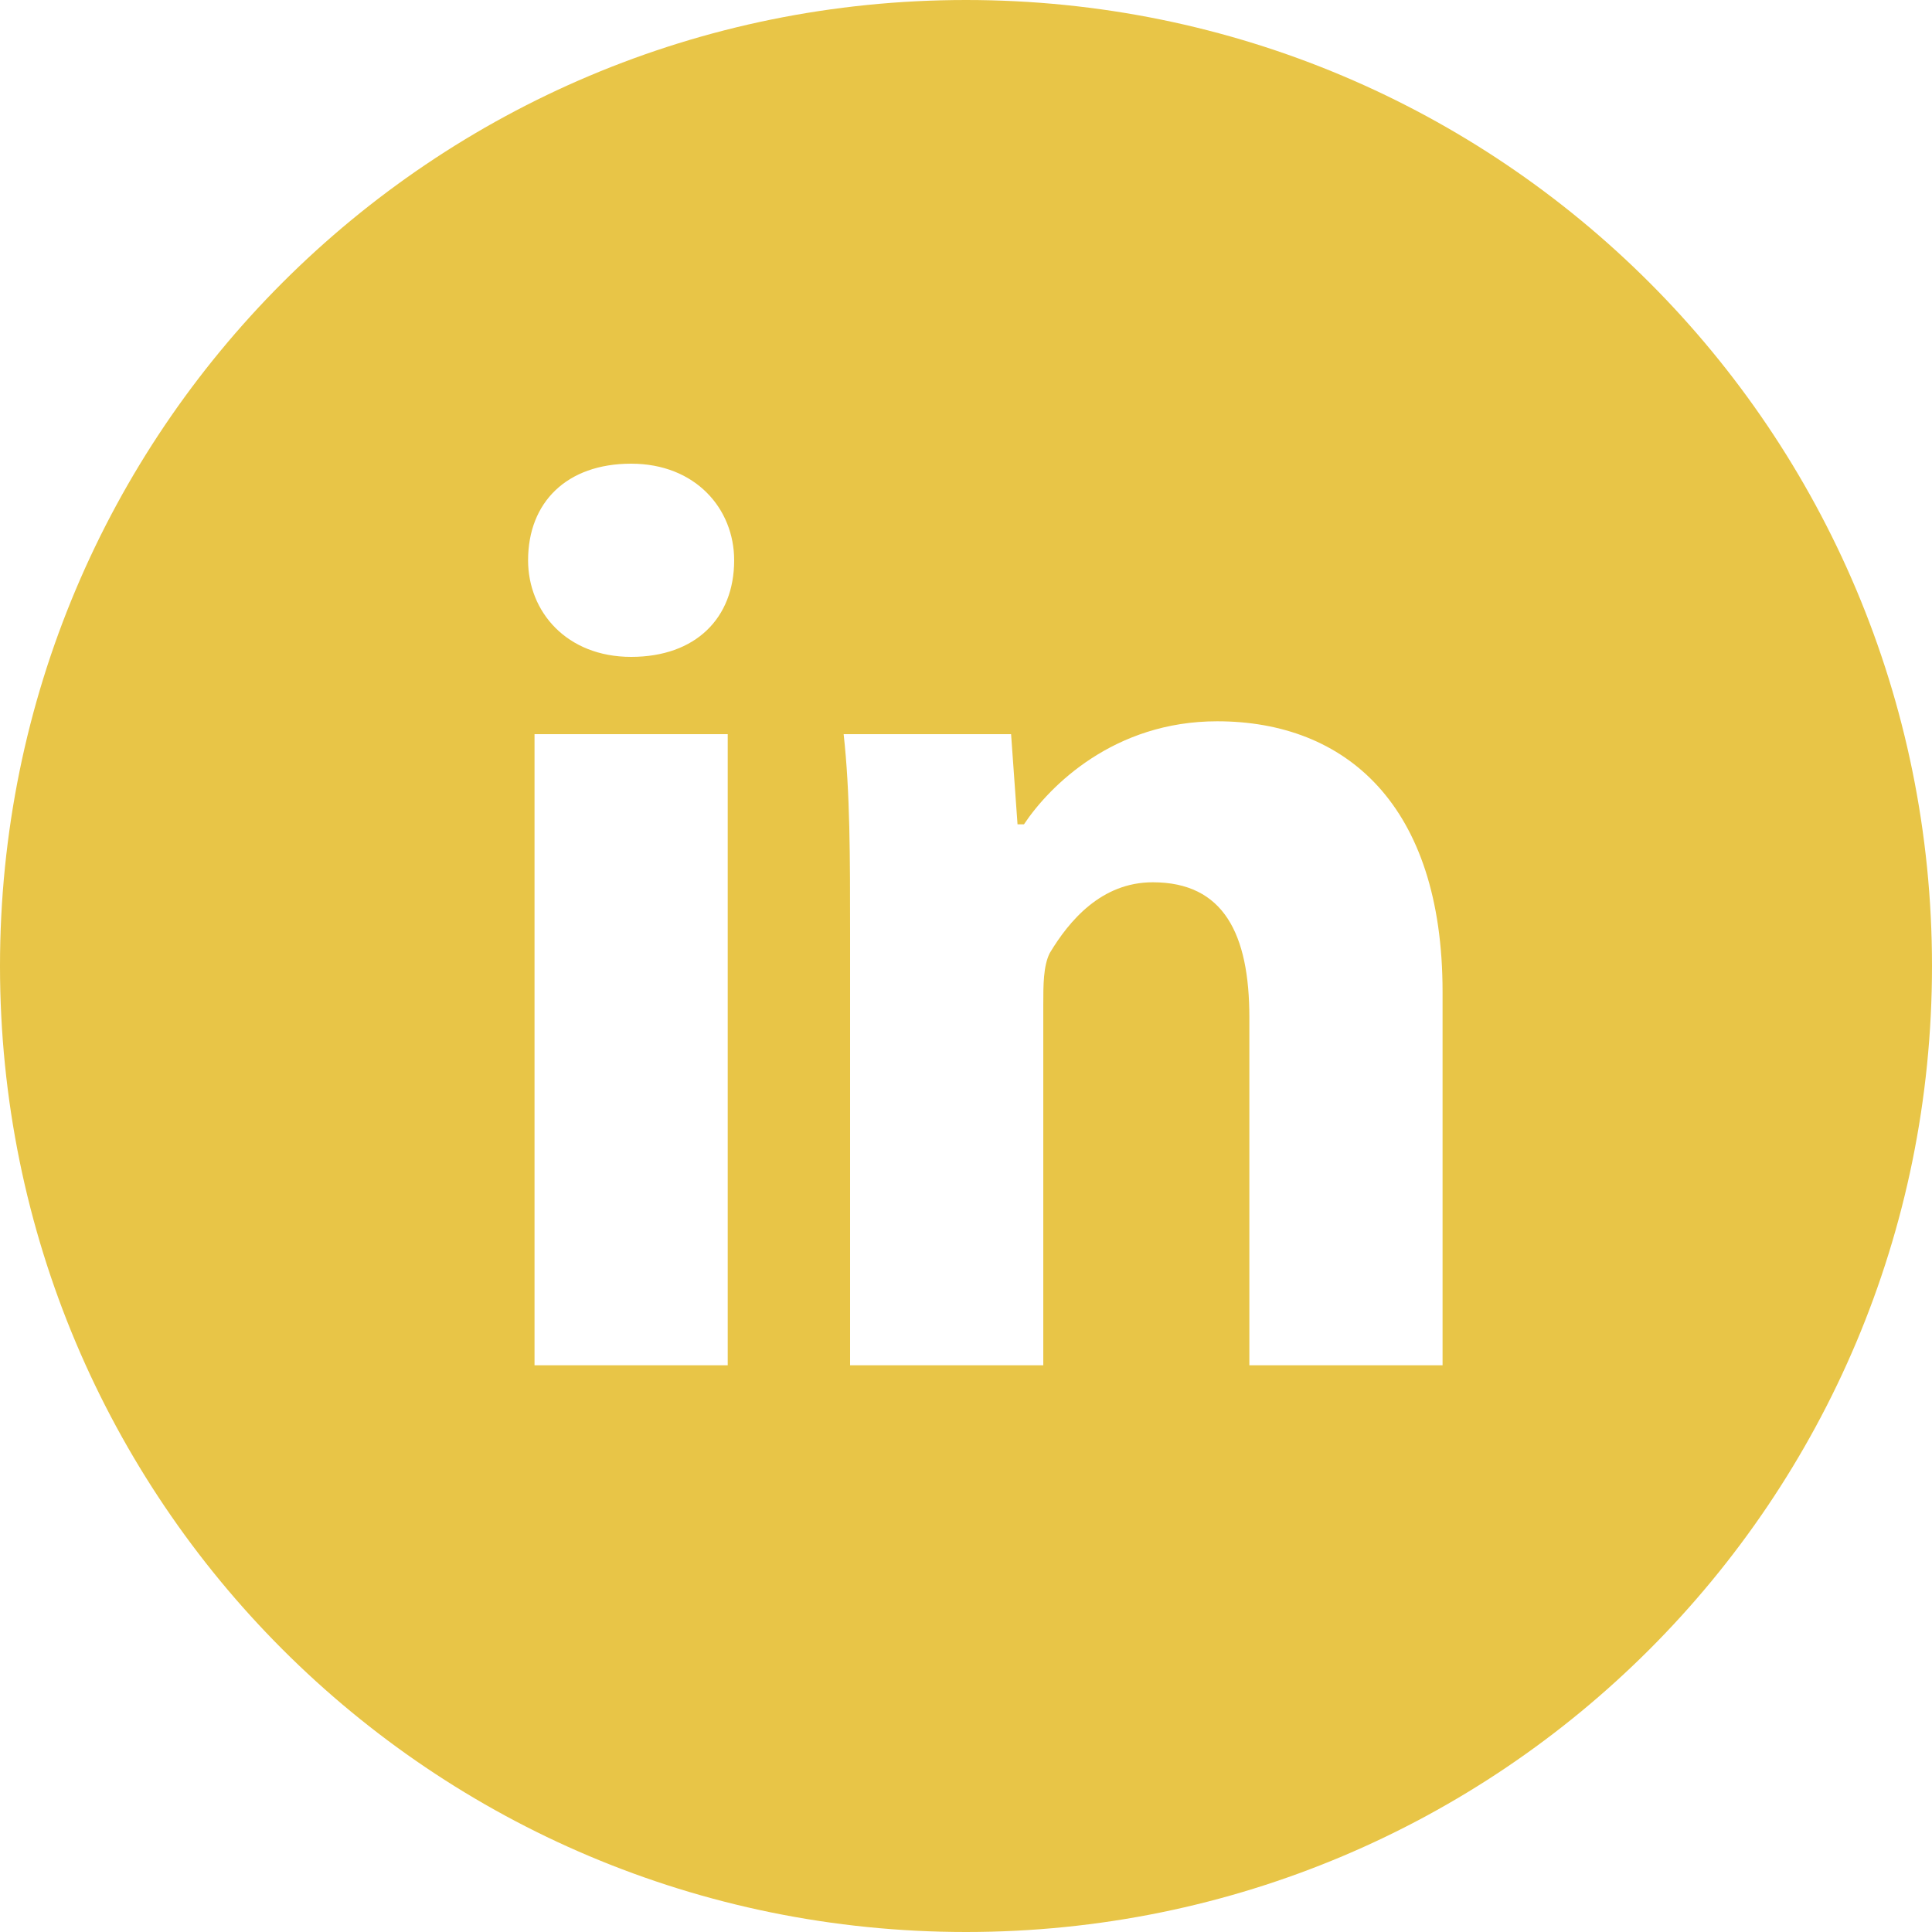 <?xml version="1.0" encoding="utf-8"?>
<!-- Generator: Adobe Illustrator 22.1.0, SVG Export Plug-In . SVG Version: 6.00 Build 0)  -->
<svg version="1.1" id="Layer_1" xmlns="http://www.w3.org/2000/svg" xmlns:xlink="http://www.w3.org/1999/xlink" x="0px" y="0px"
	 viewBox="0 0 30 30" style="enable-background:new 0 0 30 30;" xml:space="preserve">
<style type="text/css">
	.st0{fill:#E8C547;}
</style>
<g id="Wireframes-Copy">
	<g id="About-Us" transform="translate(-151, -2021)">
		<g id="The-Team" transform="translate(149, 901)">
			<g id="Chris-Perke" transform="translate(1, 130)">
				<path id="C-Linkedin" class="st0" d="M16,990c-8.3,0-15,6.7-15,15c0,8.3,6.7,15,15,15c8.3,0,15-6.7,15-15
					C31,996.7,24.3,990,16,990L16,990z M12.3,1011.2h-3v-9.8h3V1011.2L12.3,1011.2z M10.8,1000.2c-1,0-1.6-0.7-1.6-1.5
					c0-0.9,0.6-1.5,1.6-1.5c1,0,1.6,0.7,1.6,1.5C12.4,999.6,11.8,1000.2,10.8,1000.2L10.8,1000.2z M23.4,1011.2h-3v-5.4
					c0-1.3-0.4-2.1-1.5-2.1c-0.8,0-1.3,0.6-1.6,1.1c-0.1,0.2-0.1,0.5-0.1,0.8v5.6h-3v-6.7c0-1.2,0-2.2-0.1-3.1h2.6l0.1,1.4h0.1
					c0.4-0.6,1.4-1.6,3-1.6c2,0,3.5,1.3,3.5,4.2L23.4,1011.2L23.4,1011.2z"/>
			</g>
		</g>
	</g>
</g>
</svg>
